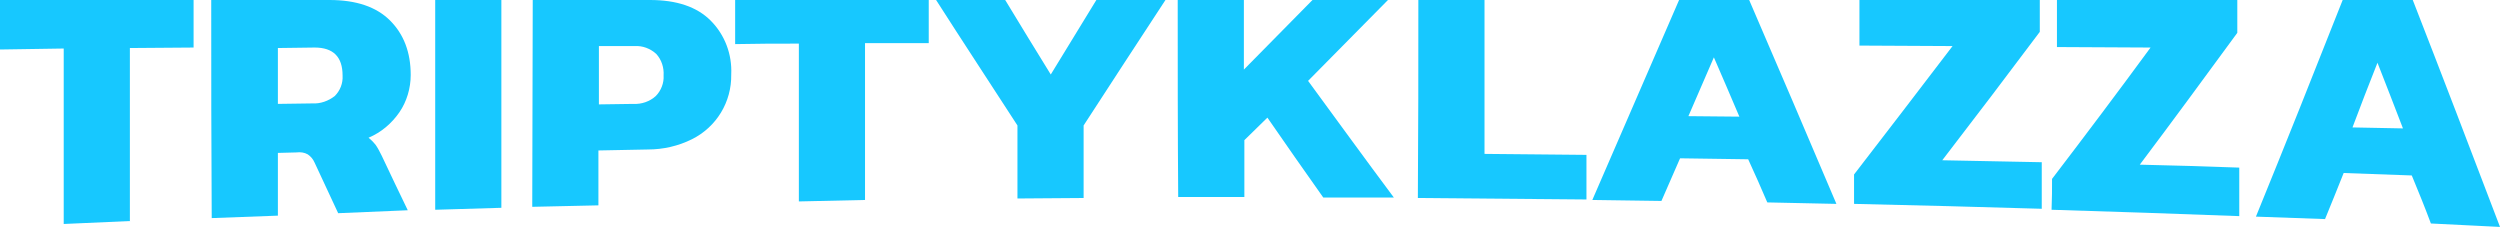 <?xml version="1.0" encoding="utf-8"?>
<!-- Generator: Adobe Illustrator 23.0.6, SVG Export Plug-In . SVG Version: 6.00 Build 0)  -->
<svg version="1.1" id="Layer_1" xmlns="http://www.w3.org/2000/svg" xmlns:xlink="http://www.w3.org/1999/xlink" x="0px" y="0px"
	 viewBox="0 0 510.1 46.3" style="enable-background:new 0 0 510.1 46.3;" xml:space="preserve">
<style type="text/css">
	.st0{fill:#17C8FF;}
</style>
<title>tpklazza-logo</title>
<g>
	<g id="Layer_1-2">
		<path class="st0" d="M13,9.9L0,10.1V0h39.5v9.7l-13,0.1c0,11.8,0,23.5,0,35.3L13,45.7V9.9z"/>
		<path class="st0" d="M43.1,0h24.1c5.5,0,9.6,1.4,12.4,4.2c2.8,2.8,4.2,6.5,4.2,11.1c0,2.7-0.8,5.4-2.3,7.6
			c-1.6,2.3-3.7,4.1-6.3,5.2c0.5,0.4,1,0.9,1.4,1.4c0.5,0.7,0.9,1.5,1.3,2.3c2.1,4.5,3.2,6.7,5.3,11.1L69,43.5l-4.8-10.3
			c-0.3-0.7-0.8-1.3-1.4-1.7c-0.7-0.4-1.5-0.5-2.3-0.4l-3.8,0.1c0,5.1,0,7.7,0,12.8l-13.5,0.5C43.1,29.6,43.1,14.8,43.1,0z
			 M63.7,21.1c1.7,0.1,3.3-0.5,4.6-1.5c1.1-1.1,1.7-2.6,1.6-4.2c0-3.8-1.9-5.7-5.7-5.7l-7.5,0.1c0,4.6,0,6.9,0,11.4L63.7,21.1z"/>
		<path class="st0" d="M88.8,0h13.5v42.4l-13.5,0.4V0z"/>
		<path class="st0" d="M108.7,0h23.9c5.5,0,9.6,1.4,12.4,4.2c2.9,2.9,4.4,6.9,4.2,11c0.1,5.6-3,10.7-8,13.2c-2.8,1.4-5.9,2.1-9,2.1
			l-10.1,0.2v11.2l-13.5,0.3L108.7,0z M129.2,21.2c1.7,0.1,3.4-0.5,4.6-1.6c1.1-1.1,1.7-2.7,1.6-4.2c0.1-1.6-0.4-3.2-1.5-4.4
			c-1.2-1.1-2.8-1.7-4.4-1.6h-7.3c0,4.8,0,7.1,0,11.9L129.2,21.2z"/>
		<path class="st0" d="M163,8.9c-5.2,0-7.8,0-13,0.1V0h39.5v8.8h-13c0,10.7,0,21.3,0,32L163,41.1C163,30.4,163,19.6,163,8.9z"/>
		<path class="st0" d="M207.6,25.6C202.1,17.1,196.5,8.6,191,0h14.1c3.7,6.1,5.6,9.2,9.3,15.2L223.7,0h14.1
			c-5.6,8.5-11.1,17-16.7,25.6v14.8c-5.4,0-8.1,0.1-13.5,0.1L207.6,25.6z"/>
		<path class="st0" d="M240.3,0h13.5v14.2l14-14.2h15.4c-6.5,6.6-9.8,9.9-16.3,16.5c5.8,7.9,11.6,15.9,17.5,23.8
			c-5.8,0-8.6,0-14.4,0c-4.6-6.5-6.9-9.8-11.4-16.3l-4.7,4.6v11.6h-13.5C240.3,26.9,240.3,13.4,240.3,0z"/>
		<path class="st0" d="M289.4,0h13.5c0,10.5,0,21,0,31.4c8.3,0.1,12.5,0.1,20.8,0.2c0,3.6,0,5.5,0,9.1c-11.5-0.1-22.9-0.2-34.4-0.3
			C289.4,26.9,289.4,13.5,289.4,0z"/>
		<path class="st0" d="M342.6,0h14.3c6,13.9,11.9,27.7,17.8,41.6c-5.6-0.1-8.5-0.2-14.1-0.3c-1.5-3.5-2.3-5.3-3.9-8.8l-13.9-0.2
			l-3.8,8.7l-14.1-0.2C330.8,27.2,336.7,13.6,342.6,0z M354.9,23.8c-2.1-4.9-3.1-7.3-5.2-12.1c-2.1,4.8-3.1,7.2-5.2,12L354.9,23.8z"
			/>
		<path class="st0" d="M378.3,35.6c6.7-8.7,13.4-17.4,20.1-26.2l-19-0.1V0h36.8v6.5c-6.6,8.8-13.2,17.5-19.9,26.2
			c8.1,0.2,12.2,0.2,20.3,0.4v9.5c-12.8-0.4-25.5-0.7-38.3-1L378.3,35.6z"/>
		<path class="st0" d="M418.7,36.5c6.8-8.9,13.5-17.8,20.1-26.8l-19.1-0.1V0h36.8v6.7c-6.6,9-13.2,18-19.9,26.9
			c8.1,0.2,12.2,0.3,20.3,0.6c0,3.9,0,5.9,0,9.9c-12.8-0.5-25.5-0.9-38.3-1.3C418.7,40.2,418.7,39,418.7,36.5z"/>
		<path class="st0" d="M478,0h14.3c6,15.4,11.9,30.8,17.8,46.3c-5.6-0.3-8.5-0.4-14.1-0.7c-1.5-4-2.3-5.9-3.9-9.8
			c-5.6-0.2-8.4-0.3-13.9-0.5c-1.5,3.8-2.3,5.7-3.8,9.4c-5.6-0.2-8.5-0.3-14.1-0.5C466.3,29.5,472.2,14.7,478,0z M490.3,26.2
			c-2.1-5.4-3.1-8.1-5.2-13.4c-2.1,5.3-3.1,7.9-5.1,13.2L490.3,26.2z"/>
	</g>
</g>
</svg>
